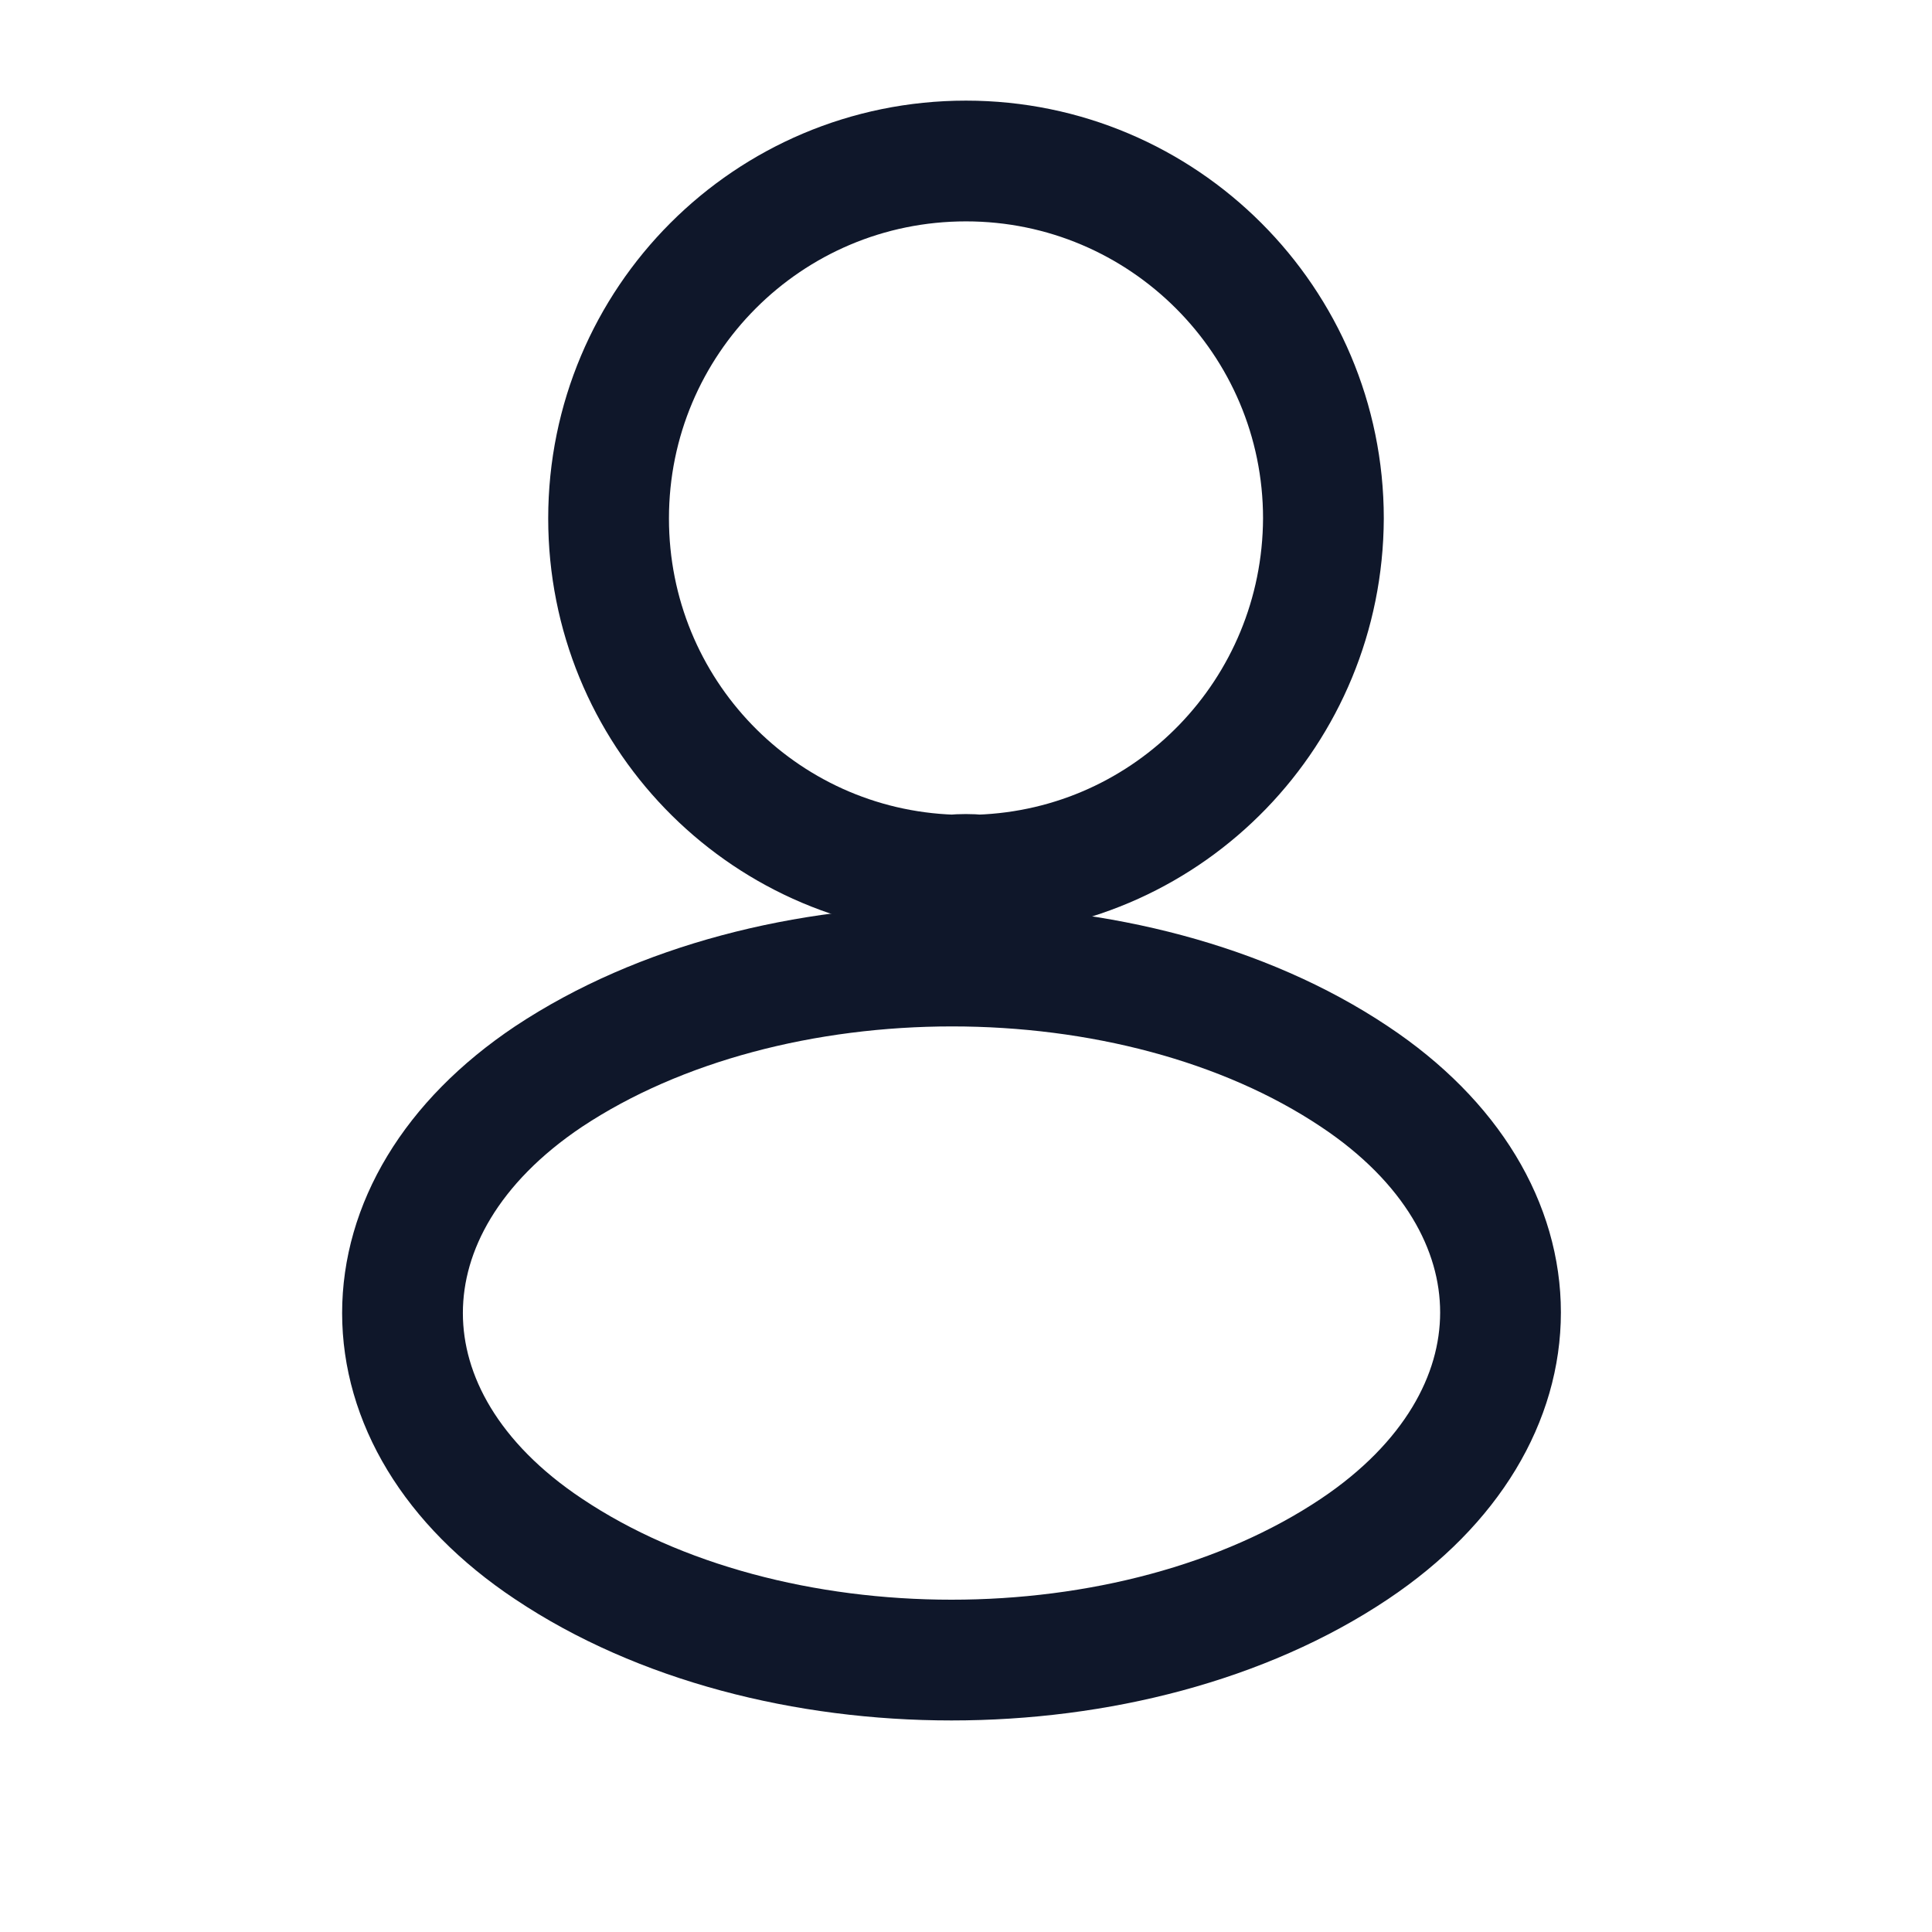 <svg width="24" height="24" viewBox="0 0 24 24" fill="none" xmlns="http://www.w3.org/2000/svg">
<g id="profile">
<g id="profile_2">
<g id="profile_3">
<path id="Vector" d="M12.16 10.87C12.06 10.86 11.94 10.86 11.83 10.87C9.45 10.79 7.56 8.84 7.56 6.44C7.56 3.99 9.54 2 12 2C14.45 2 16.44 3.99 16.44 6.44C16.43 8.84 14.54 10.79 12.16 10.87Z" stroke="#0F172A" stroke-width="1.5" stroke-linecap="round" stroke-linejoin="round"/>
<path id="Vector_2" d="M6.815 13.373C4.395 14.992 4.395 17.633 6.815 19.242C9.565 21.082 14.075 21.082 16.825 19.242C19.245 17.622 19.245 14.982 16.825 13.373C14.085 11.543 9.575 11.543 6.815 13.373Z" stroke="#0F172A" stroke-width="1.5" stroke-linecap="round" stroke-linejoin="round"/>
</g>
</g>
</g>
</svg>
